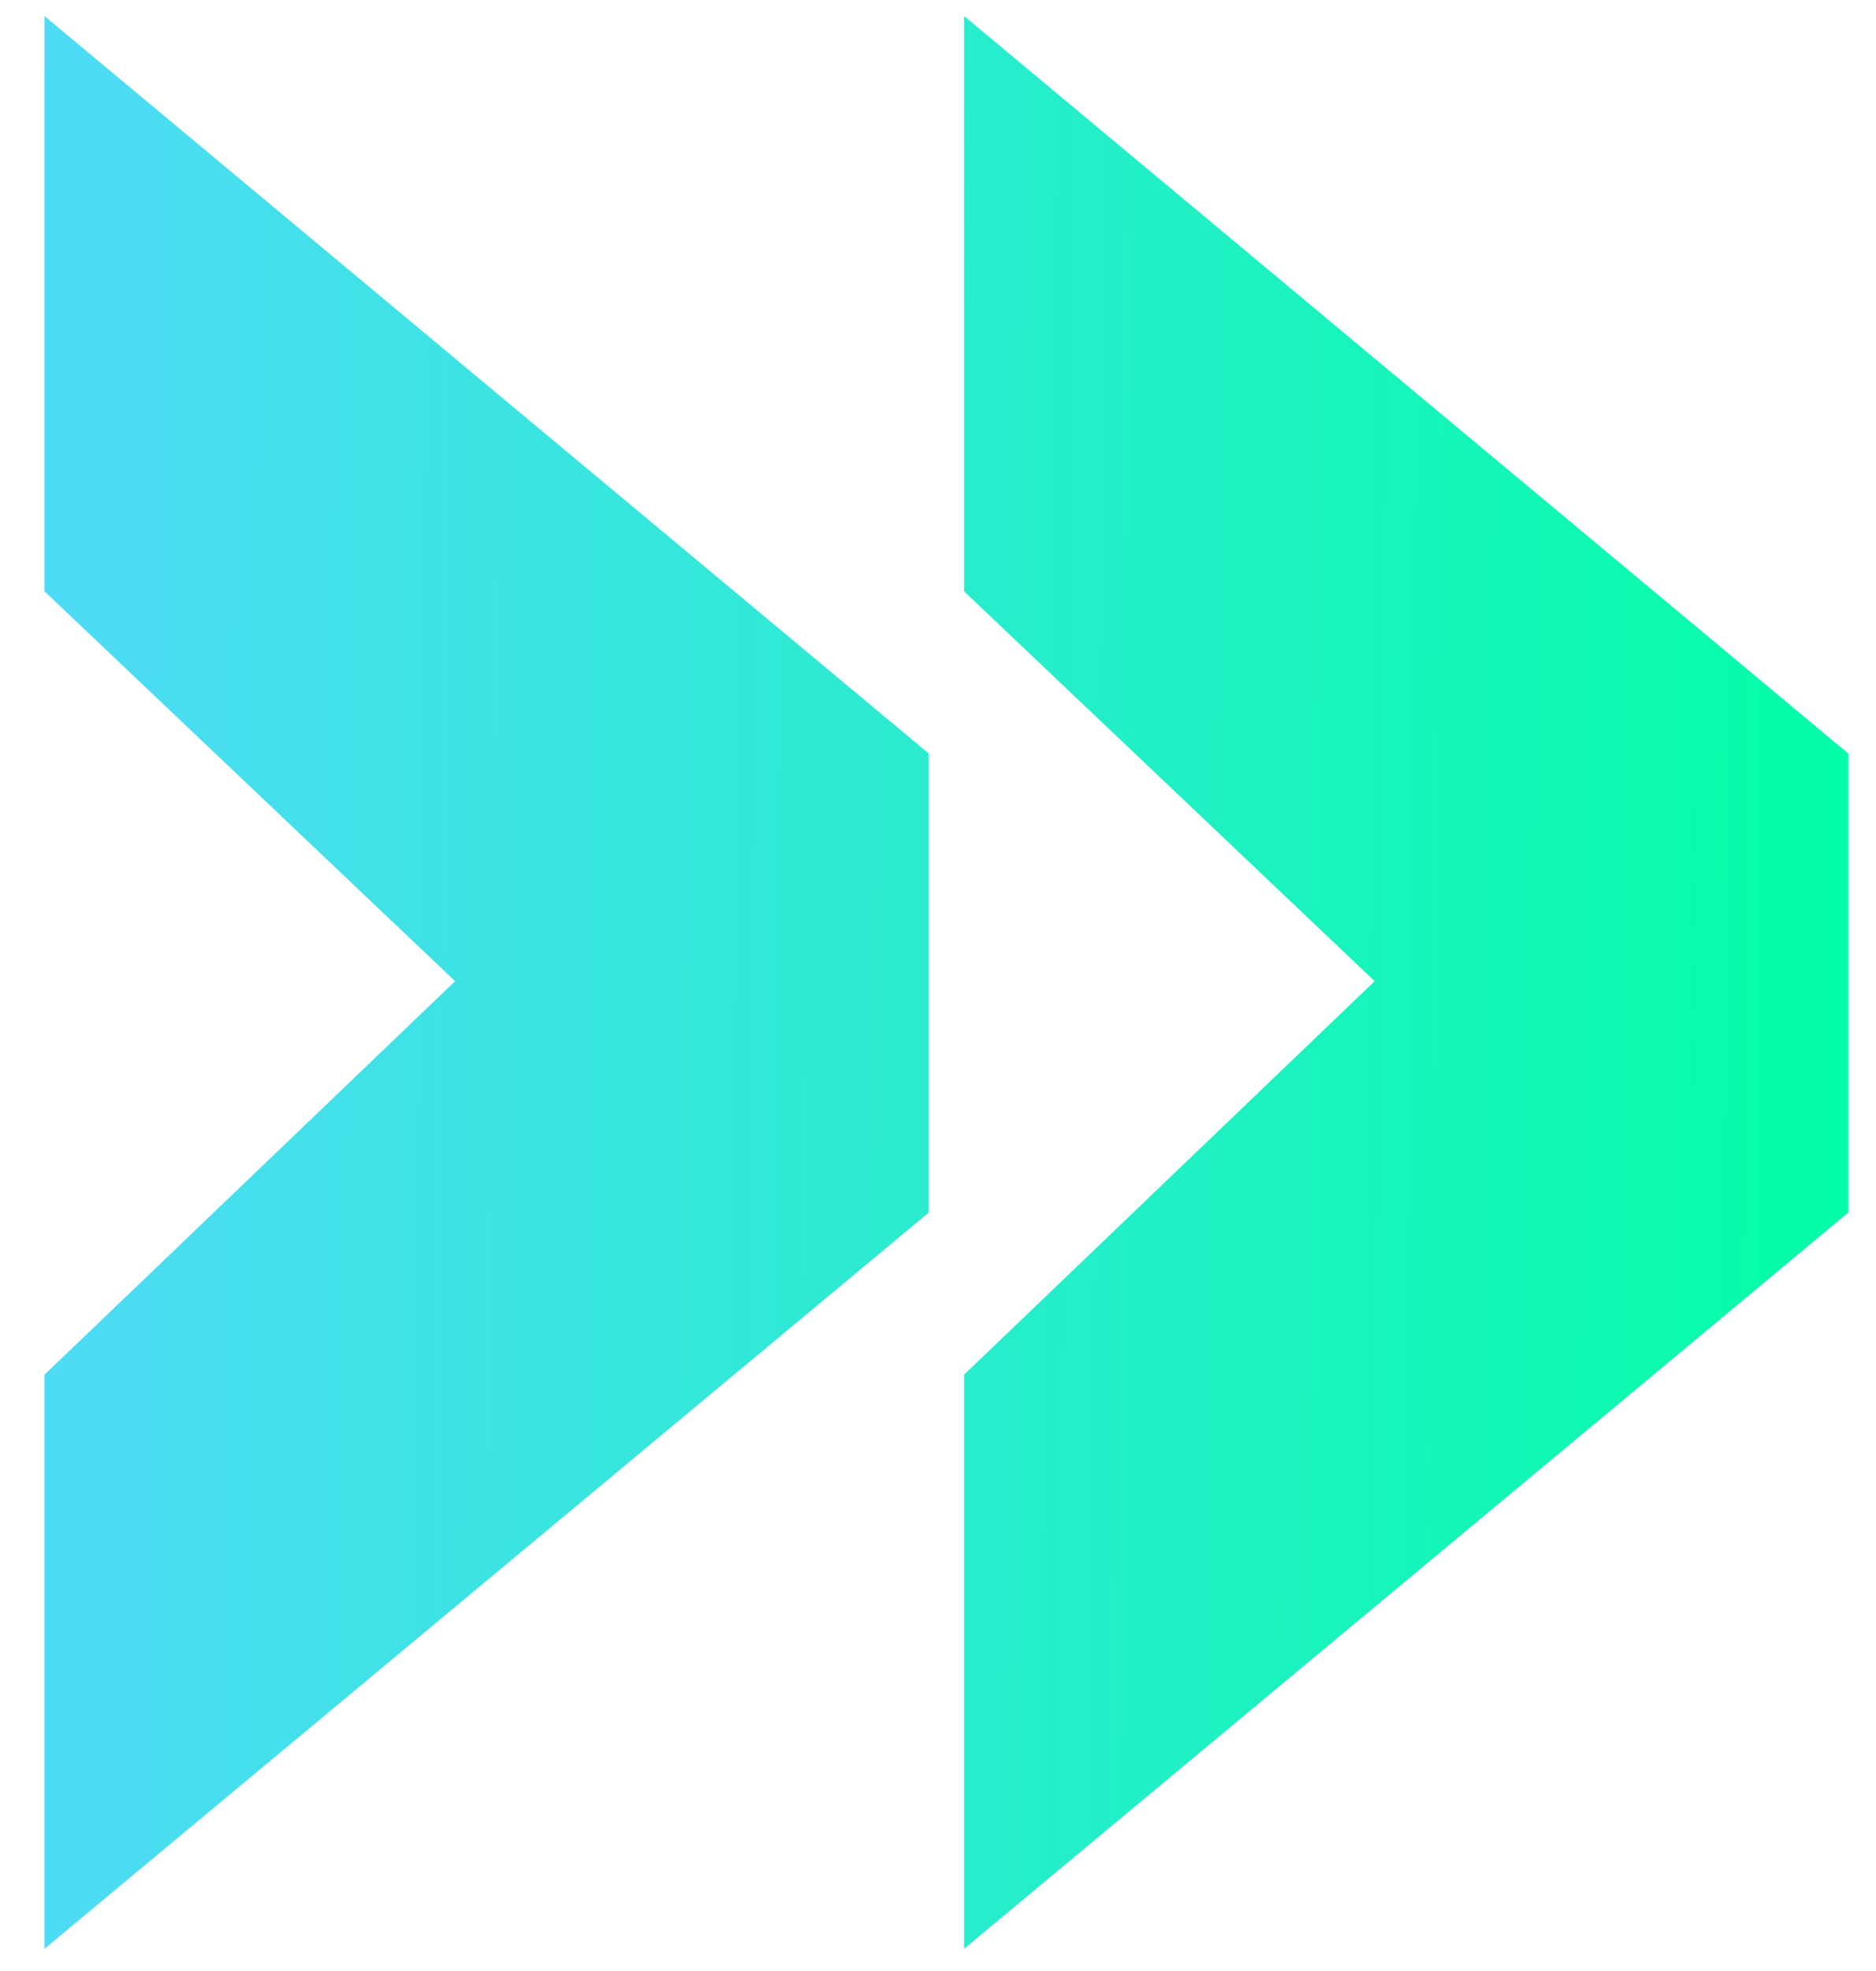 <svg viewBox="0 0 40 42" fill="none" xmlns="http://www.w3.org/2000/svg">
<path d="M19.802 16.057V25.839L0.949 41.527V29.293L9.703 20.908L0.949 12.602V0.342L19.802 16.057ZM39.408 16.057V25.839L20.556 41.527V29.293L29.31 20.908L20.556 12.602V0.342L39.408 16.057Z" fill="url(#paint0_linear_18_5)"/>
<defs>
<linearGradient id="paint0_linear_18_5" x1="-3.727" y1="36.25" x2="41.015" y2="36.675" gradientUnits="userSpaceOnUse">
<stop stop-color="#57D7FF"/>
<stop offset="1" stop-color="#00FFA3"/>
</linearGradient>
</defs>
</svg>
